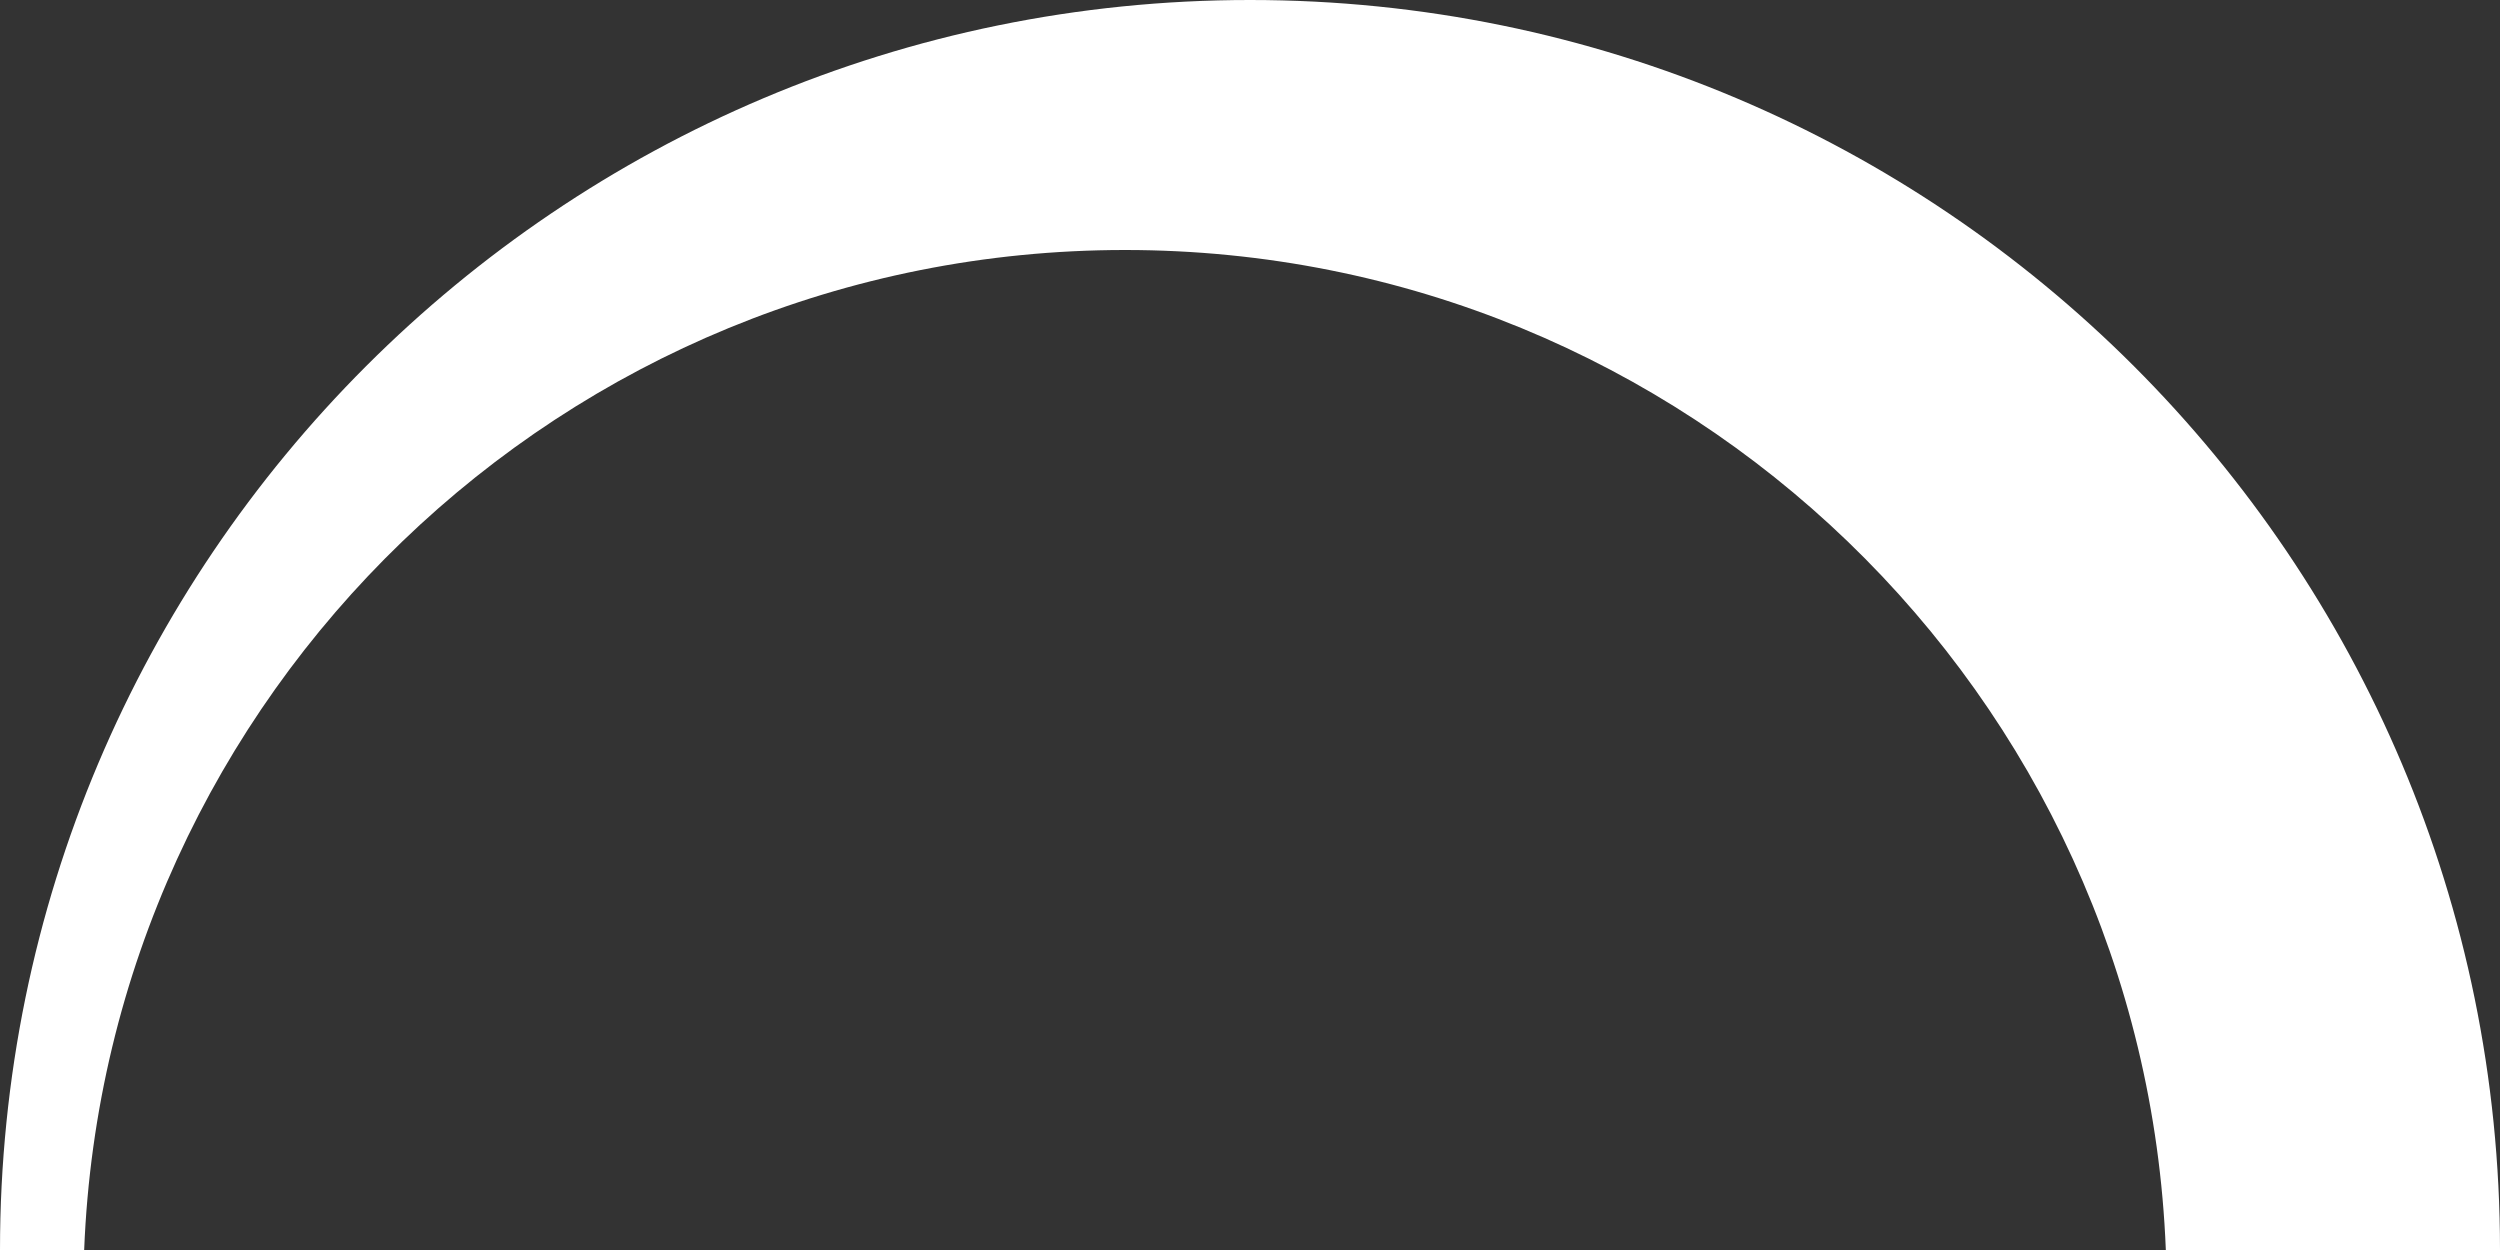 <?xml version="1.0" encoding="UTF-8"?>
<svg viewBox="0 0 30 15" version="1.1" xmlns="http://www.w3.org/2000/svg" xmlns:xlink="http://www.w3.org/1999/xlink">
    <rect x="0" y="0" width="30" height="15" fill="#333333" stroke="none"/>
    <g id="Symbols" stroke="none" stroke-width="1" fill="none" fill-rule="evenodd">
        <g id="Ic_Boost_black-Copy" transform="translate(0, -5)" fill="white">
            <path d="M25.99,20 C25.728,13.328 20.236,8 13.5,8 C6.764,8 1.272,13.328 1.01,20 L8.8817842e-16,20 C0,11.716 6.716,5 15,5 C23.284,5 30,11.716 30,20 L25.99,20 Z" id="Combined-Shape"></path>
        </g>
    </g>
</svg>
